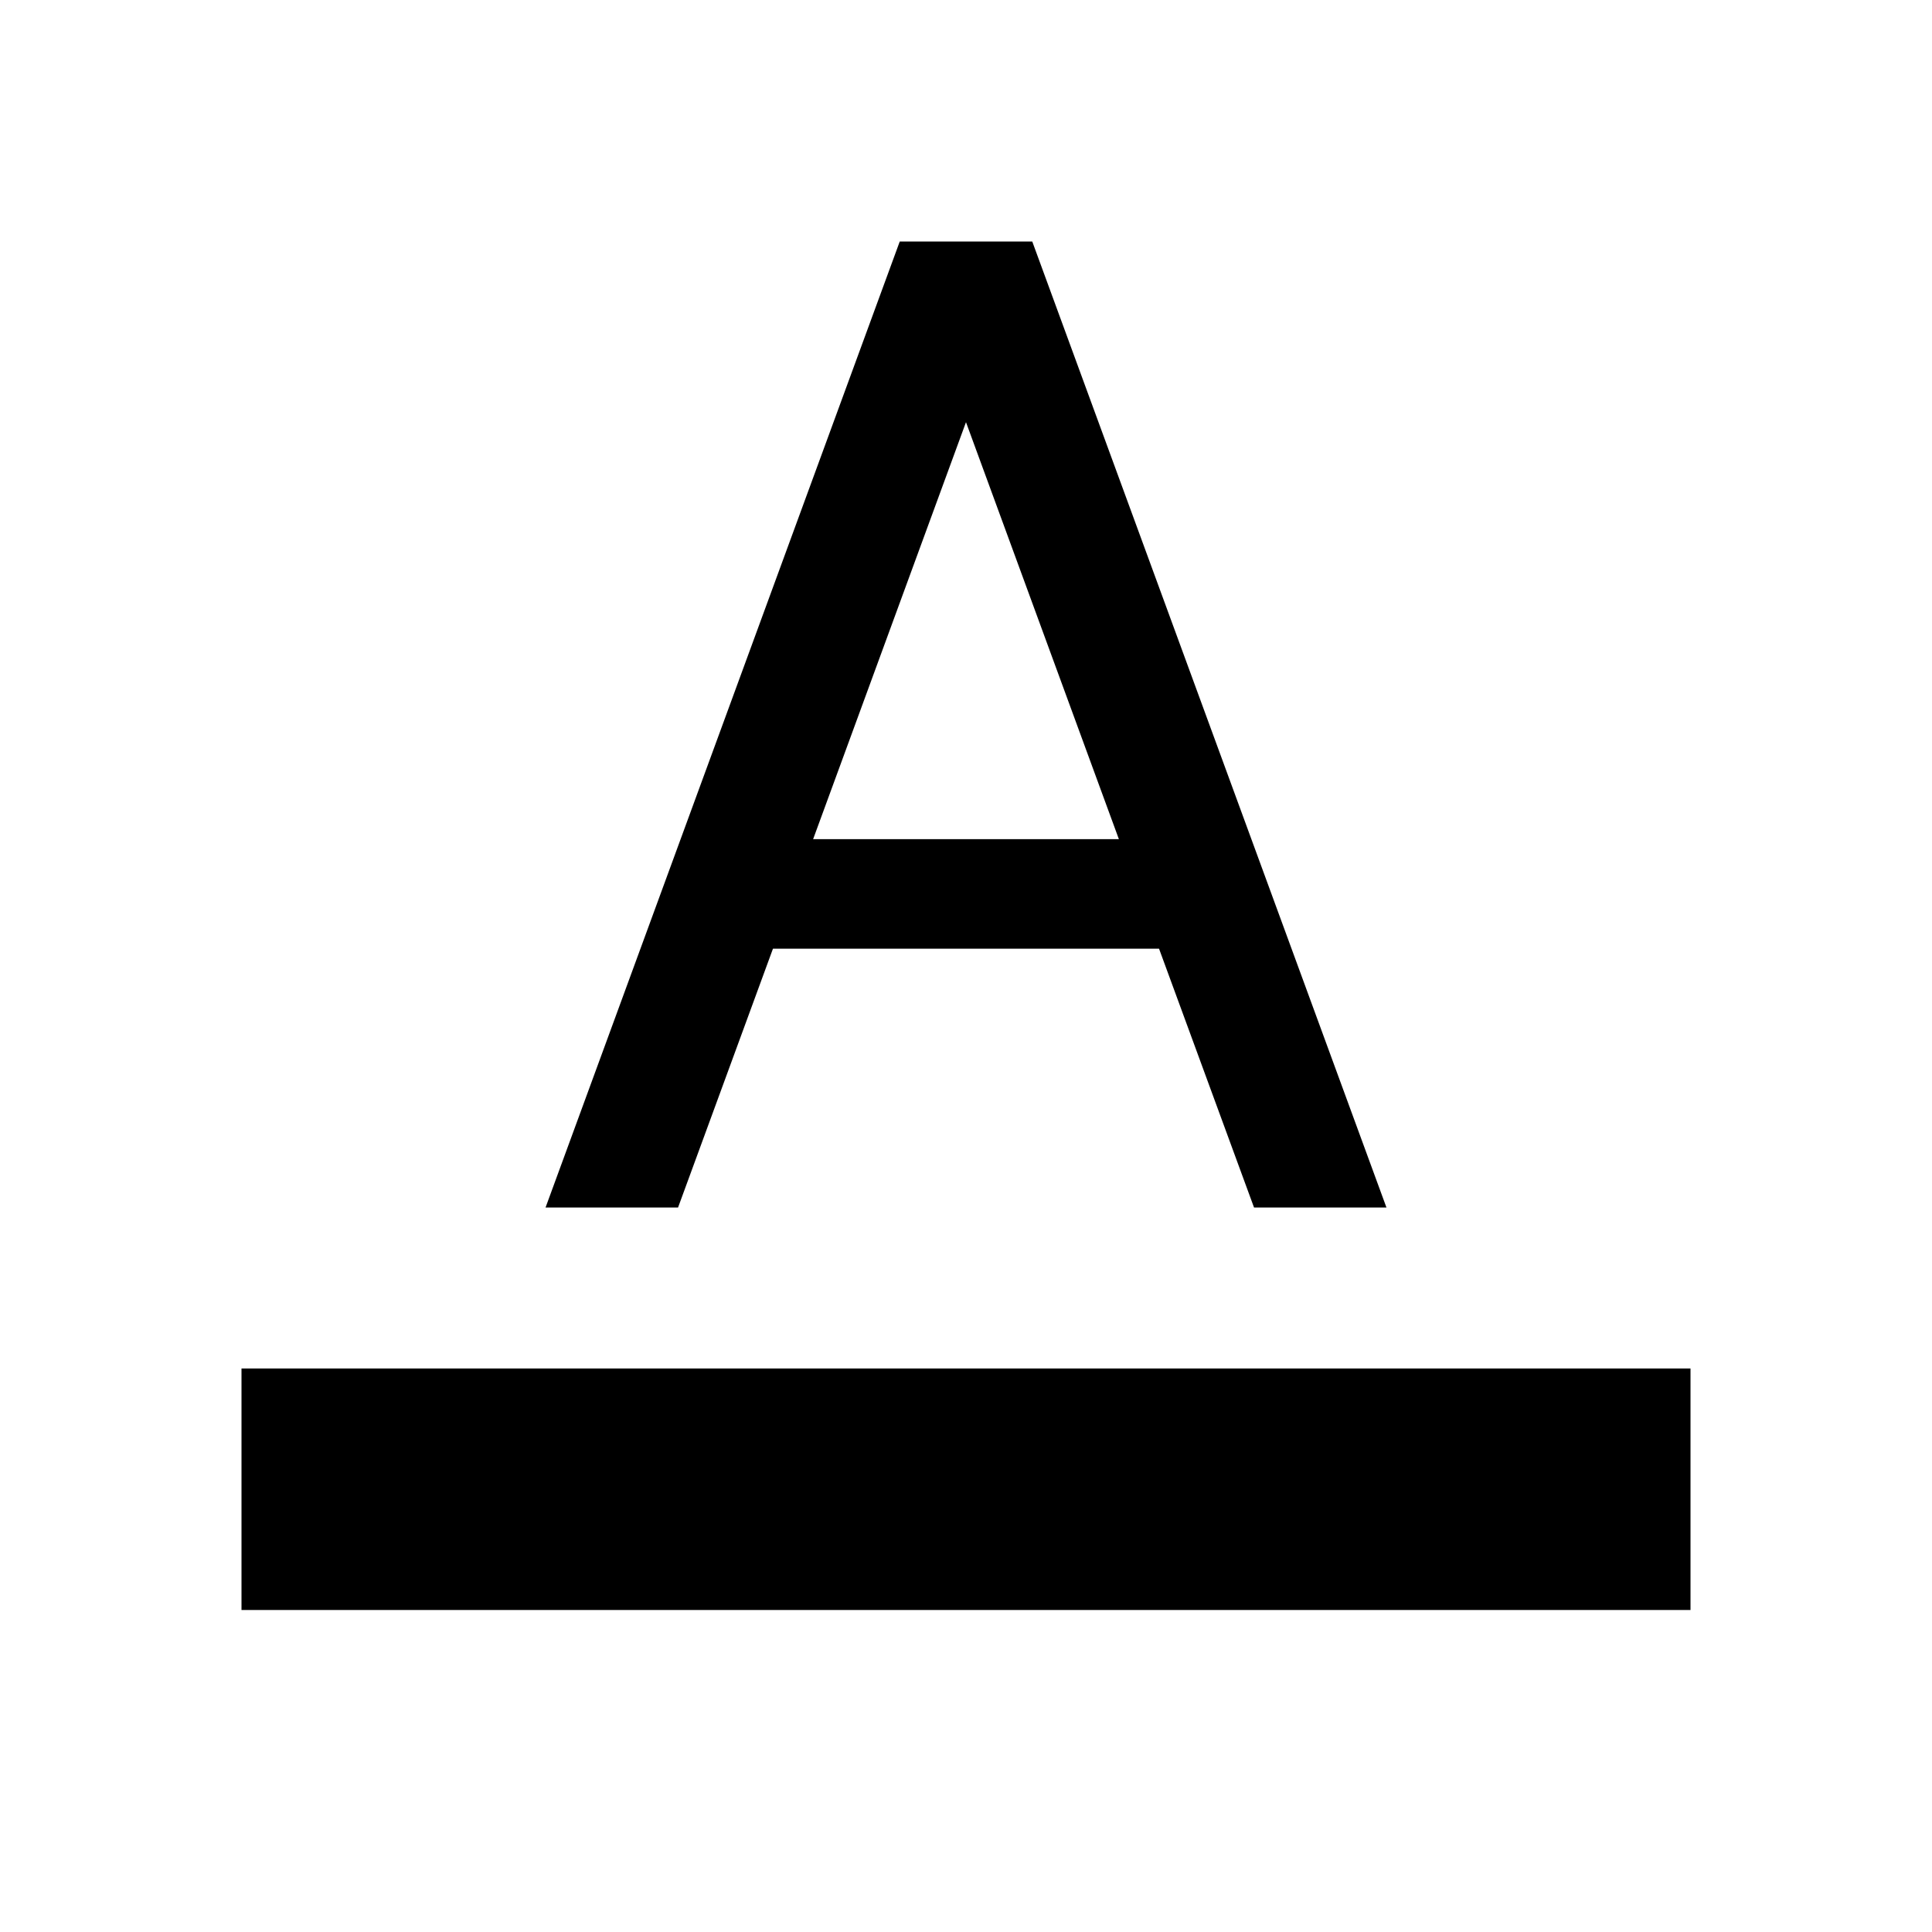 <svg fill="none" viewBox="0 0 24 24" xmlns="http://www.w3.org/2000/svg">
  <path fill="currentColor" d="M3 17h18v3H3zm6.602-5.215h4.796L15.578 15h1.645l-4.4-12h-1.646l-4.4 12h1.646l1.179-3.215ZM12 5.245l1.899 5.179h-3.798L12 5.244Z"/>
</svg>

